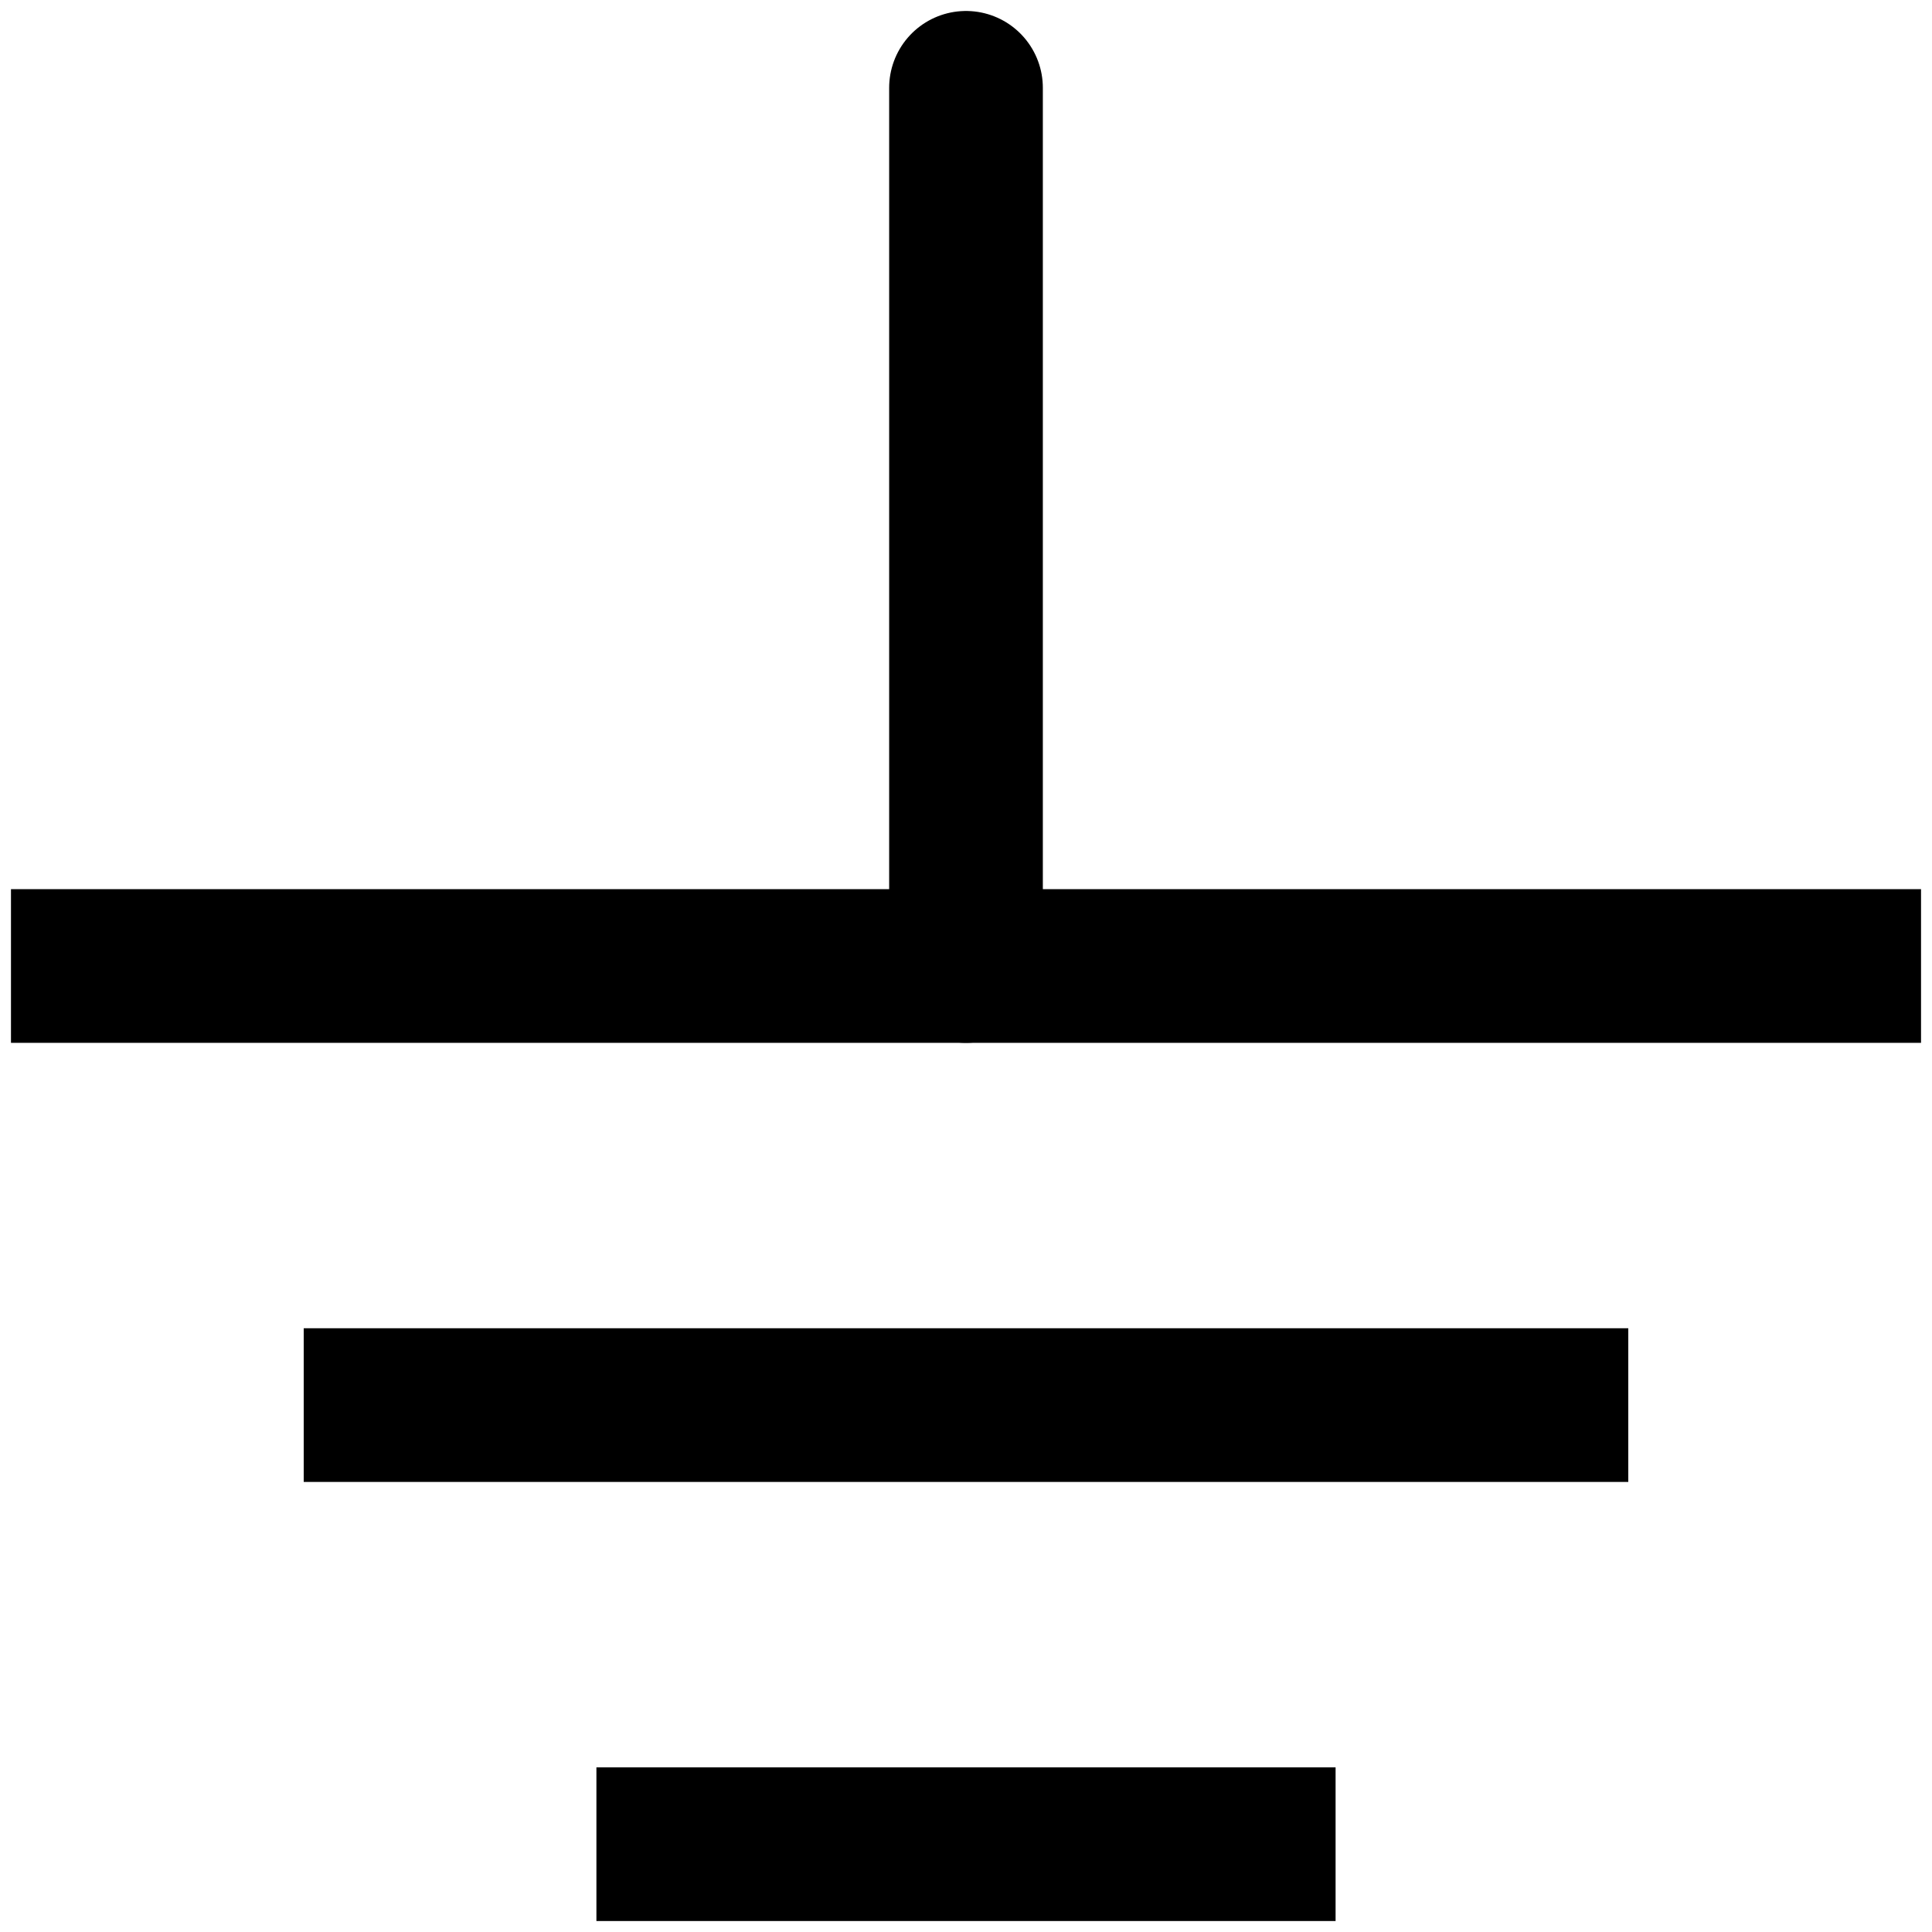 <svg width="44" height="44" viewBox="0 0 44 44" fill="none" xmlns="http://www.w3.org/2000/svg">
<path d="M42 22H2" stroke="black" stroke-width="3.5" stroke-linecap="square"/>
<path d="M22 2V22" stroke="black" stroke-width="3.5" stroke-linecap="round"/>
<path d="M35.333 32H8.667" stroke="black" stroke-width="3.5" stroke-linecap="square"/>
<path d="M28.667 42H15.333" stroke="black" stroke-width="3.5" stroke-linecap="square"/>
</svg>
